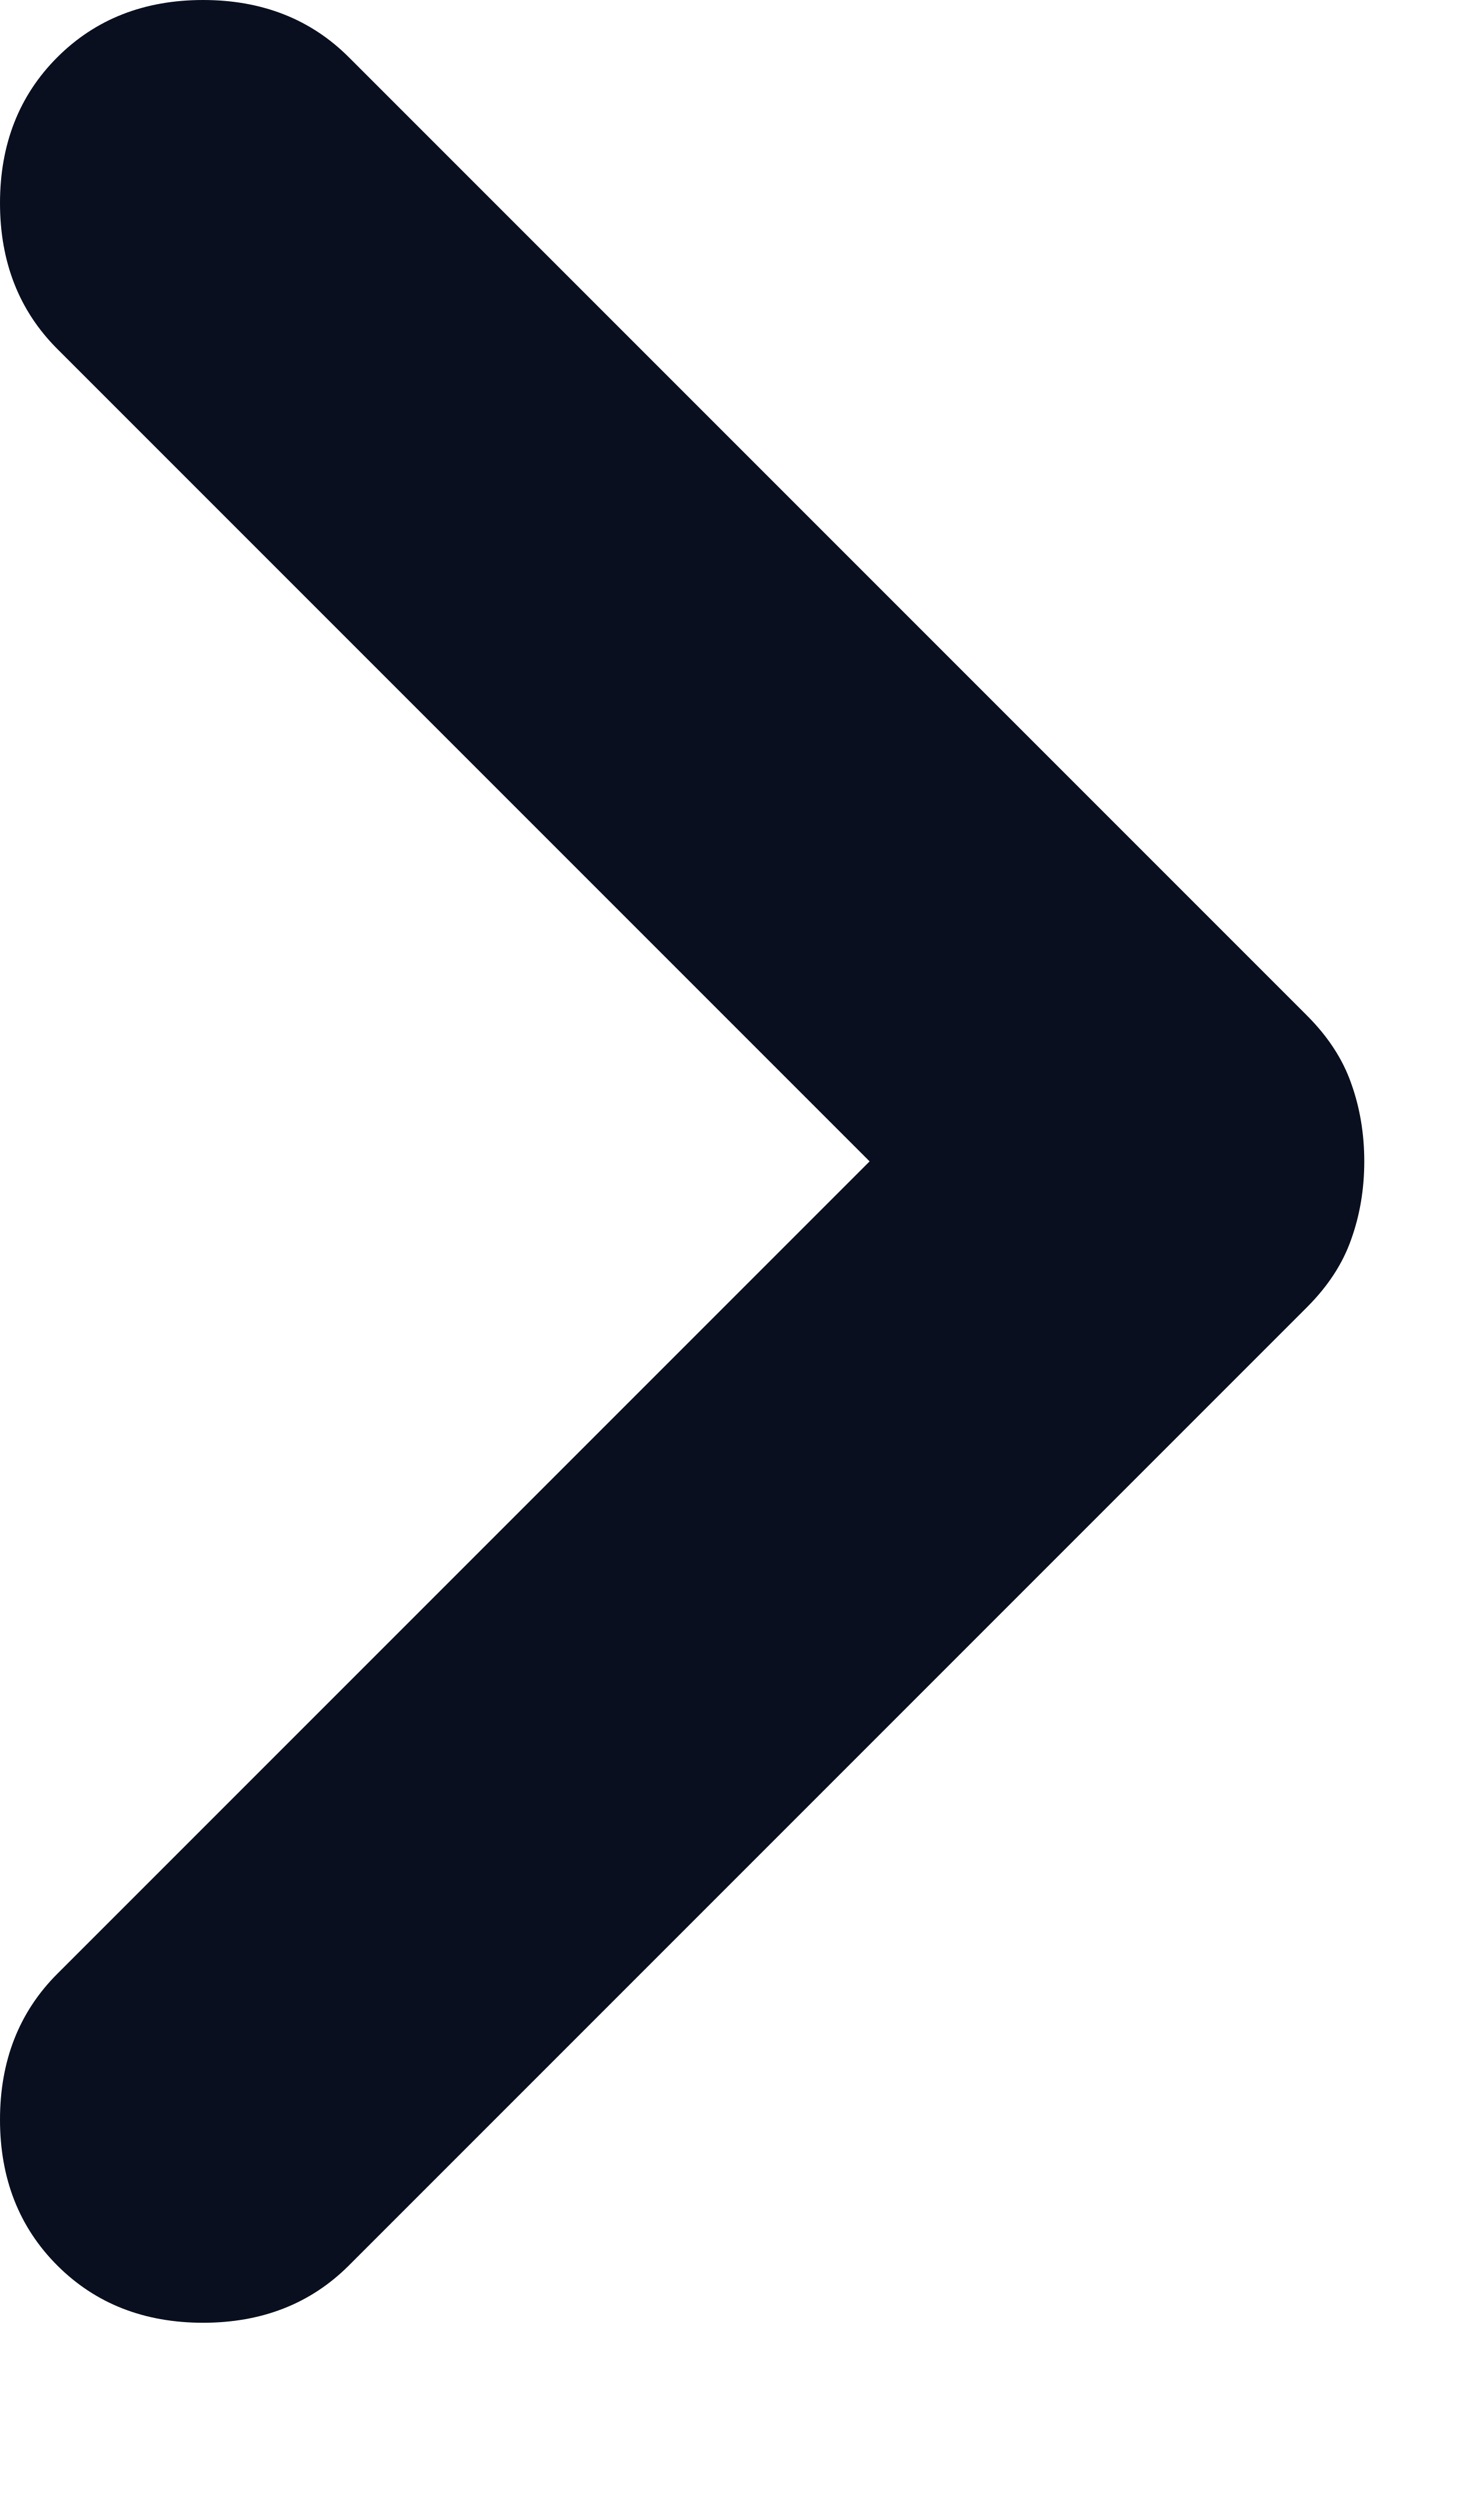 <svg width="7" height="12" viewBox="0 0 7 12" fill="none" xmlns="http://www.w3.org/2000/svg">
<path d="M4.175 5.575L0.275 1.675C0.092 1.492 0 1.258 0 0.975C0 0.692 0.092 0.458 0.275 0.275C0.458 0.092 0.692 0 0.975 0C1.258 0 1.492 0.092 1.675 0.275L6.275 4.875C6.375 4.975 6.446 5.083 6.487 5.2C6.529 5.317 6.55 5.442 6.55 5.575C6.55 5.708 6.529 5.833 6.487 5.95C6.446 6.067 6.375 6.175 6.275 6.275L1.675 10.875C1.492 11.058 1.258 11.15 0.975 11.15C0.692 11.15 0.458 11.058 0.275 10.875C0.092 10.692 0 10.458 0 10.175C0 9.892 0.092 9.658 0.275 9.475L4.175 5.575Z" fill="#090F1F"/>
</svg>
